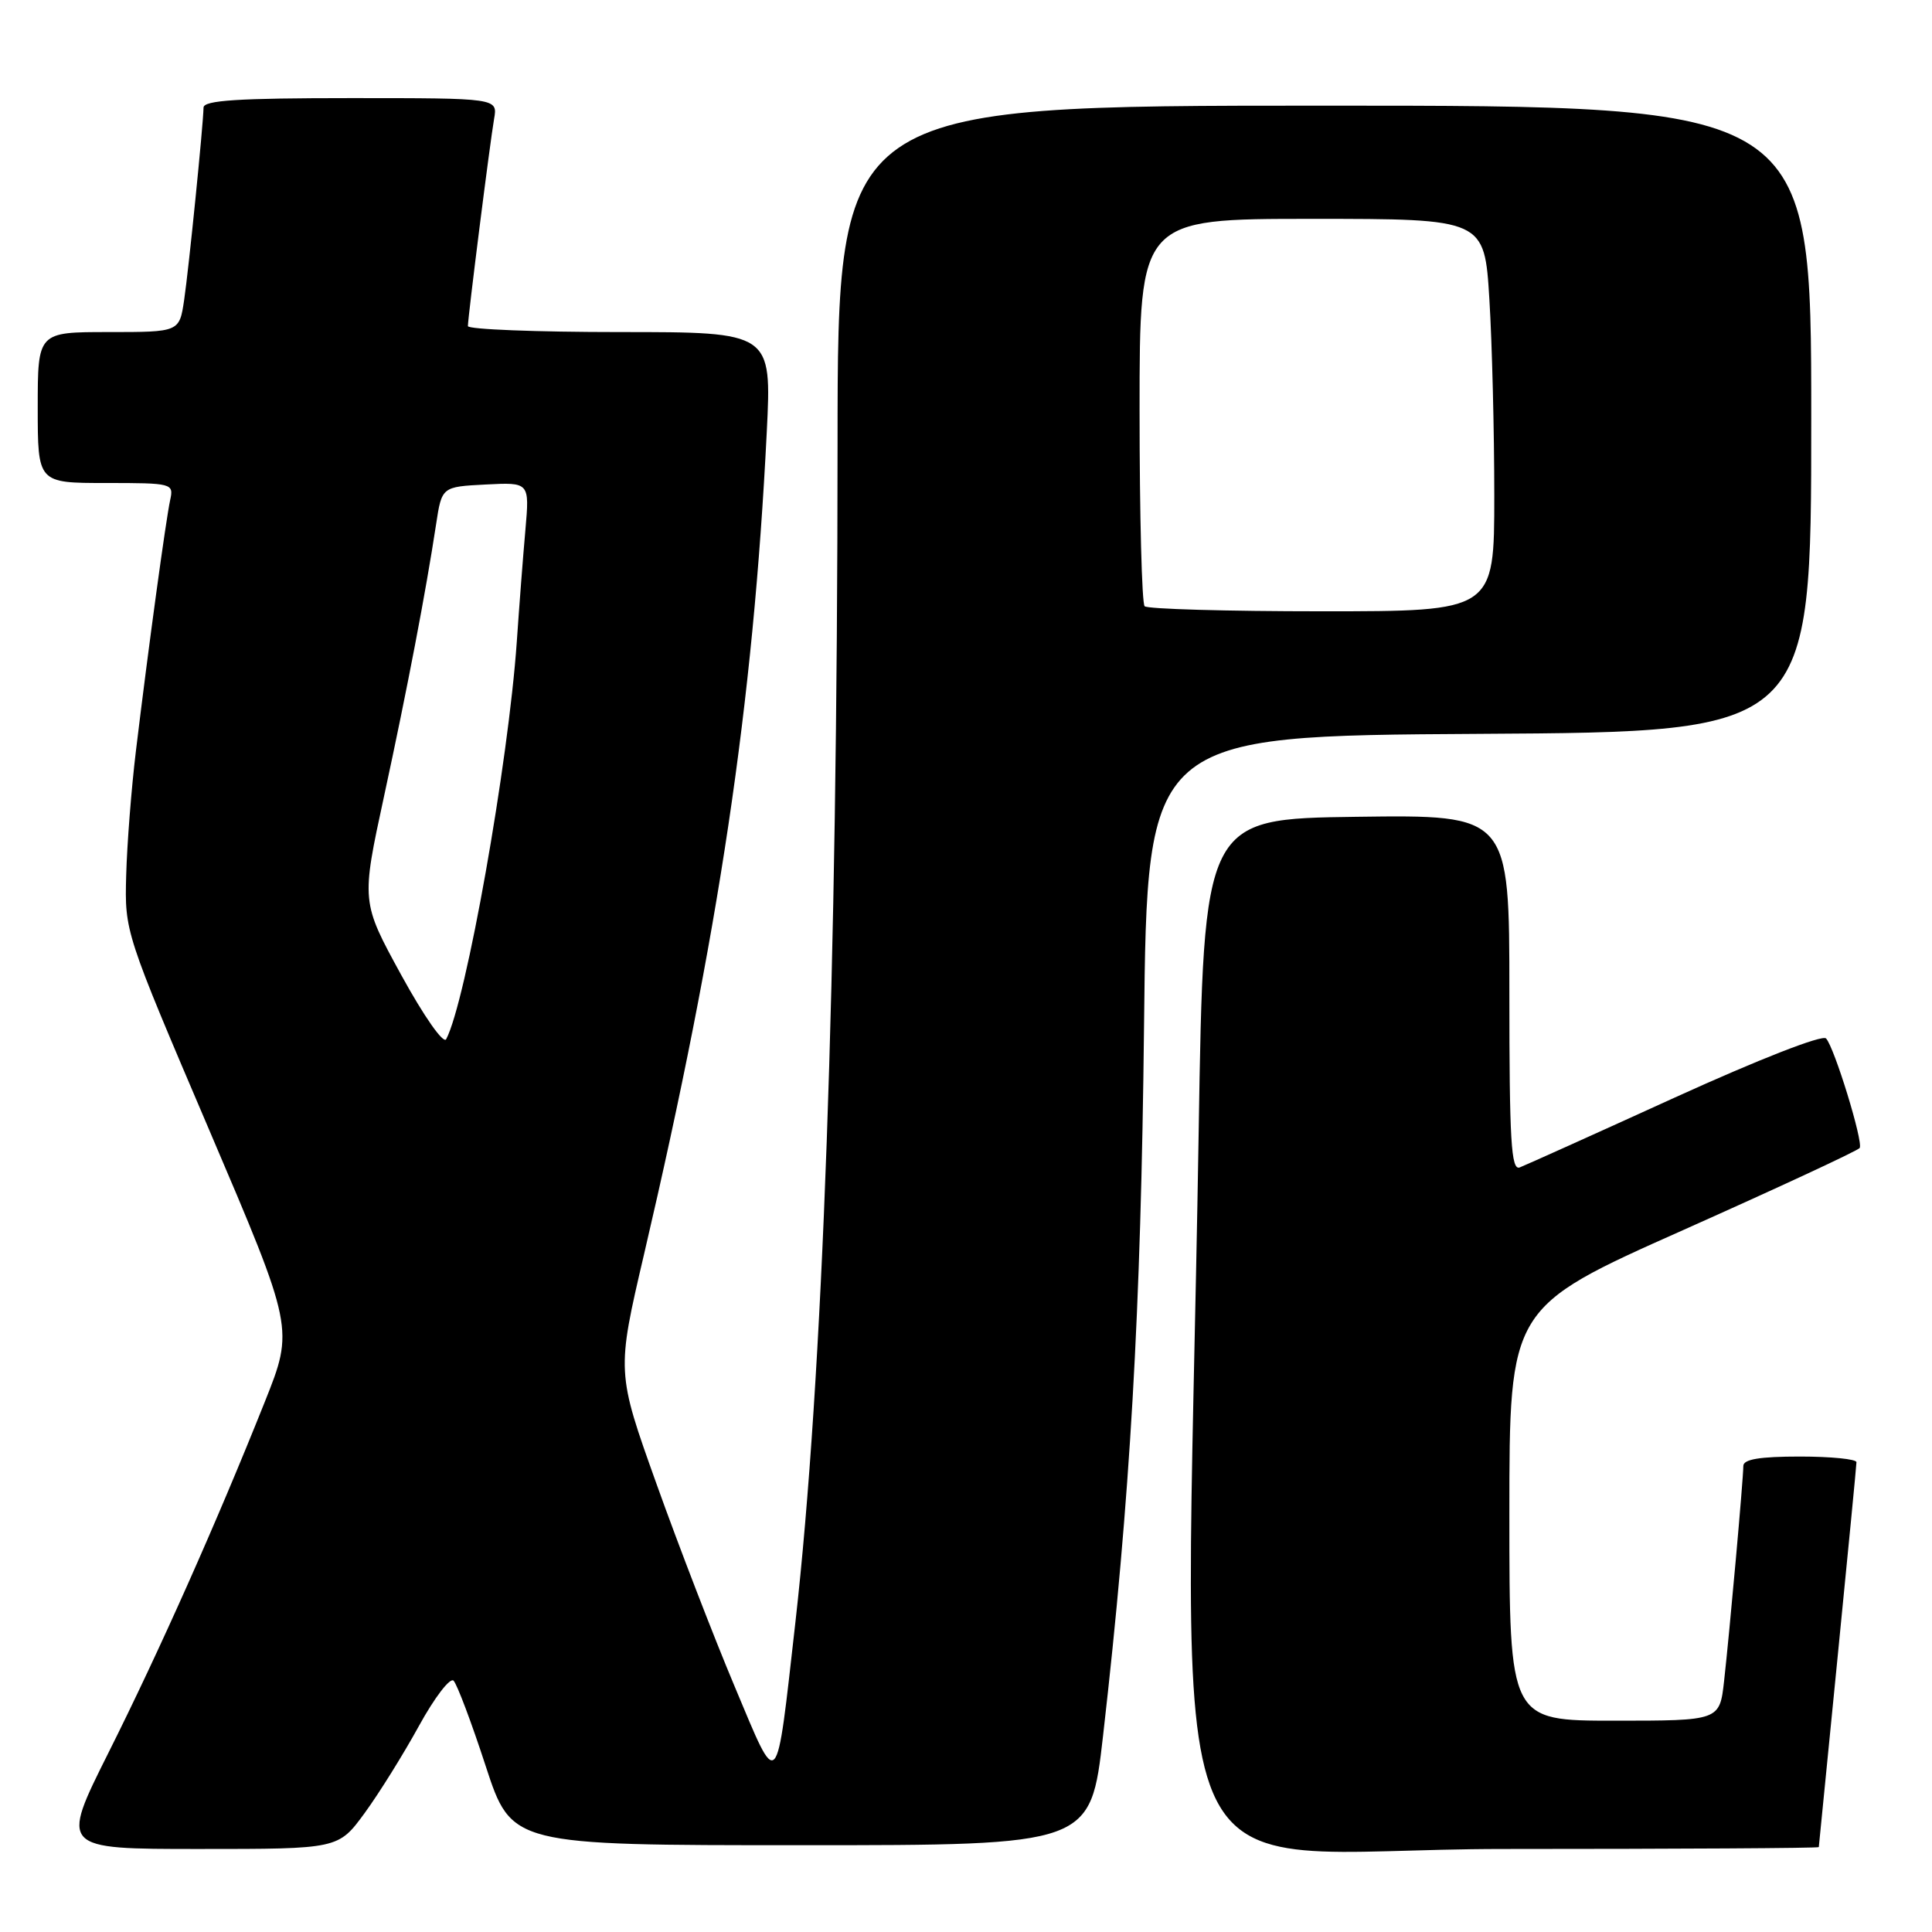 <?xml version="1.0" encoding="UTF-8" standalone="no"?>
<!DOCTYPE svg PUBLIC "-//W3C//DTD SVG 1.1//EN" "http://www.w3.org/Graphics/SVG/1.1/DTD/svg11.dtd" >
<svg xmlns="http://www.w3.org/2000/svg" xmlns:xlink="http://www.w3.org/1999/xlink" version="1.1" viewBox="0 0 256 256">
 <g >
 <path fill="currentColor"
d=" M 48.31 240.25 C 50.22 237.64 53.46 232.43 55.52 228.68 C 57.58 224.93 59.64 222.24 60.10 222.70 C 60.56 223.16 62.48 228.25 64.36 234.02 C 67.79 244.50 67.79 244.50 106.15 244.50 C 144.50 244.50 144.50 244.50 146.16 230.00 C 149.77 198.43 151.18 173.90 151.59 136.00 C 152.00 97.50 152.00 97.50 196.00 97.24 C 240.00 96.98 240.00 96.98 240.00 55.49 C 240.00 14.00 240.00 14.00 175.50 14.00 C 111.00 14.00 111.00 14.00 110.98 58.75 C 110.96 129.30 109.04 182.74 105.39 215.00 C 102.79 237.93 103.23 237.47 97.36 223.50 C 94.58 216.90 89.92 204.82 87.00 196.65 C 81.69 181.81 81.69 181.81 85.35 166.15 C 95.26 123.73 99.80 93.33 101.60 57.25 C 102.26 44.00 102.26 44.00 82.13 44.00 C 71.06 44.00 62.00 43.64 62.00 43.21 C 62.00 42.02 64.92 18.92 65.47 15.75 C 65.95 13.00 65.95 13.00 46.47 13.00 C 31.58 13.00 26.99 13.29 26.97 14.25 C 26.92 16.67 25.02 35.55 24.40 39.75 C 23.77 44.00 23.77 44.00 14.39 44.00 C 5.00 44.00 5.00 44.00 5.00 54.00 C 5.00 64.00 5.00 64.00 14.02 64.00 C 22.85 64.00 23.03 64.05 22.55 66.25 C 21.99 68.79 19.64 85.99 18.01 99.50 C 17.41 104.45 16.83 111.88 16.72 116.00 C 16.52 123.49 16.53 123.52 27.74 149.77 C 38.96 176.05 38.96 176.05 35.08 185.77 C 28.71 201.73 21.15 218.71 14.37 232.25 C 7.99 245.00 7.99 245.00 26.41 245.00 C 44.83 245.00 44.83 245.00 48.31 240.25 Z  M 241.00 244.75 C 241.01 244.61 242.13 233.25 243.50 219.50 C 244.86 205.75 245.99 194.16 245.99 193.75 C 246.00 193.34 242.62 193.00 238.50 193.00 C 233.17 193.00 231.00 193.36 231.00 194.25 C 231.00 195.95 229.18 216.25 228.45 222.75 C 227.86 228.00 227.86 228.00 213.93 228.00 C 200.00 228.00 200.00 228.00 200.00 200.63 C 200.00 173.25 200.00 173.25 223.03 162.99 C 235.69 157.34 246.22 152.45 246.42 152.11 C 246.91 151.29 243.05 138.74 241.96 137.60 C 241.46 137.08 233.09 140.35 221.92 145.43 C 211.37 150.24 202.12 154.40 201.37 154.69 C 200.23 155.12 200.00 151.16 200.00 131.59 C 200.00 107.96 200.00 107.96 179.75 108.23 C 159.50 108.50 159.50 108.50 158.83 150.00 C 157.12 256.77 152.11 245.00 199.22 245.00 C 222.20 245.00 241.00 244.89 241.00 244.75 Z  M 53.17 129.20 C 47.86 119.50 47.86 119.50 50.89 105.50 C 53.98 91.22 56.42 78.45 57.78 69.50 C 58.54 64.50 58.54 64.50 64.35 64.20 C 70.17 63.90 70.17 63.90 69.62 70.20 C 69.31 73.66 68.80 80.33 68.48 85.00 C 67.36 101.12 61.74 132.77 59.12 137.70 C 58.76 138.37 56.17 134.67 53.17 129.20 Z  M 151.67 80.33 C 151.30 79.97 151.00 68.27 151.00 54.33 C 151.00 29.00 151.00 29.00 173.85 29.00 C 196.70 29.00 196.70 29.00 197.35 39.66 C 197.71 45.52 198.00 57.22 198.00 65.66 C 198.00 81.00 198.00 81.00 175.17 81.00 C 162.61 81.00 152.03 80.70 151.67 80.33 Z "/>
</g>
</svg>